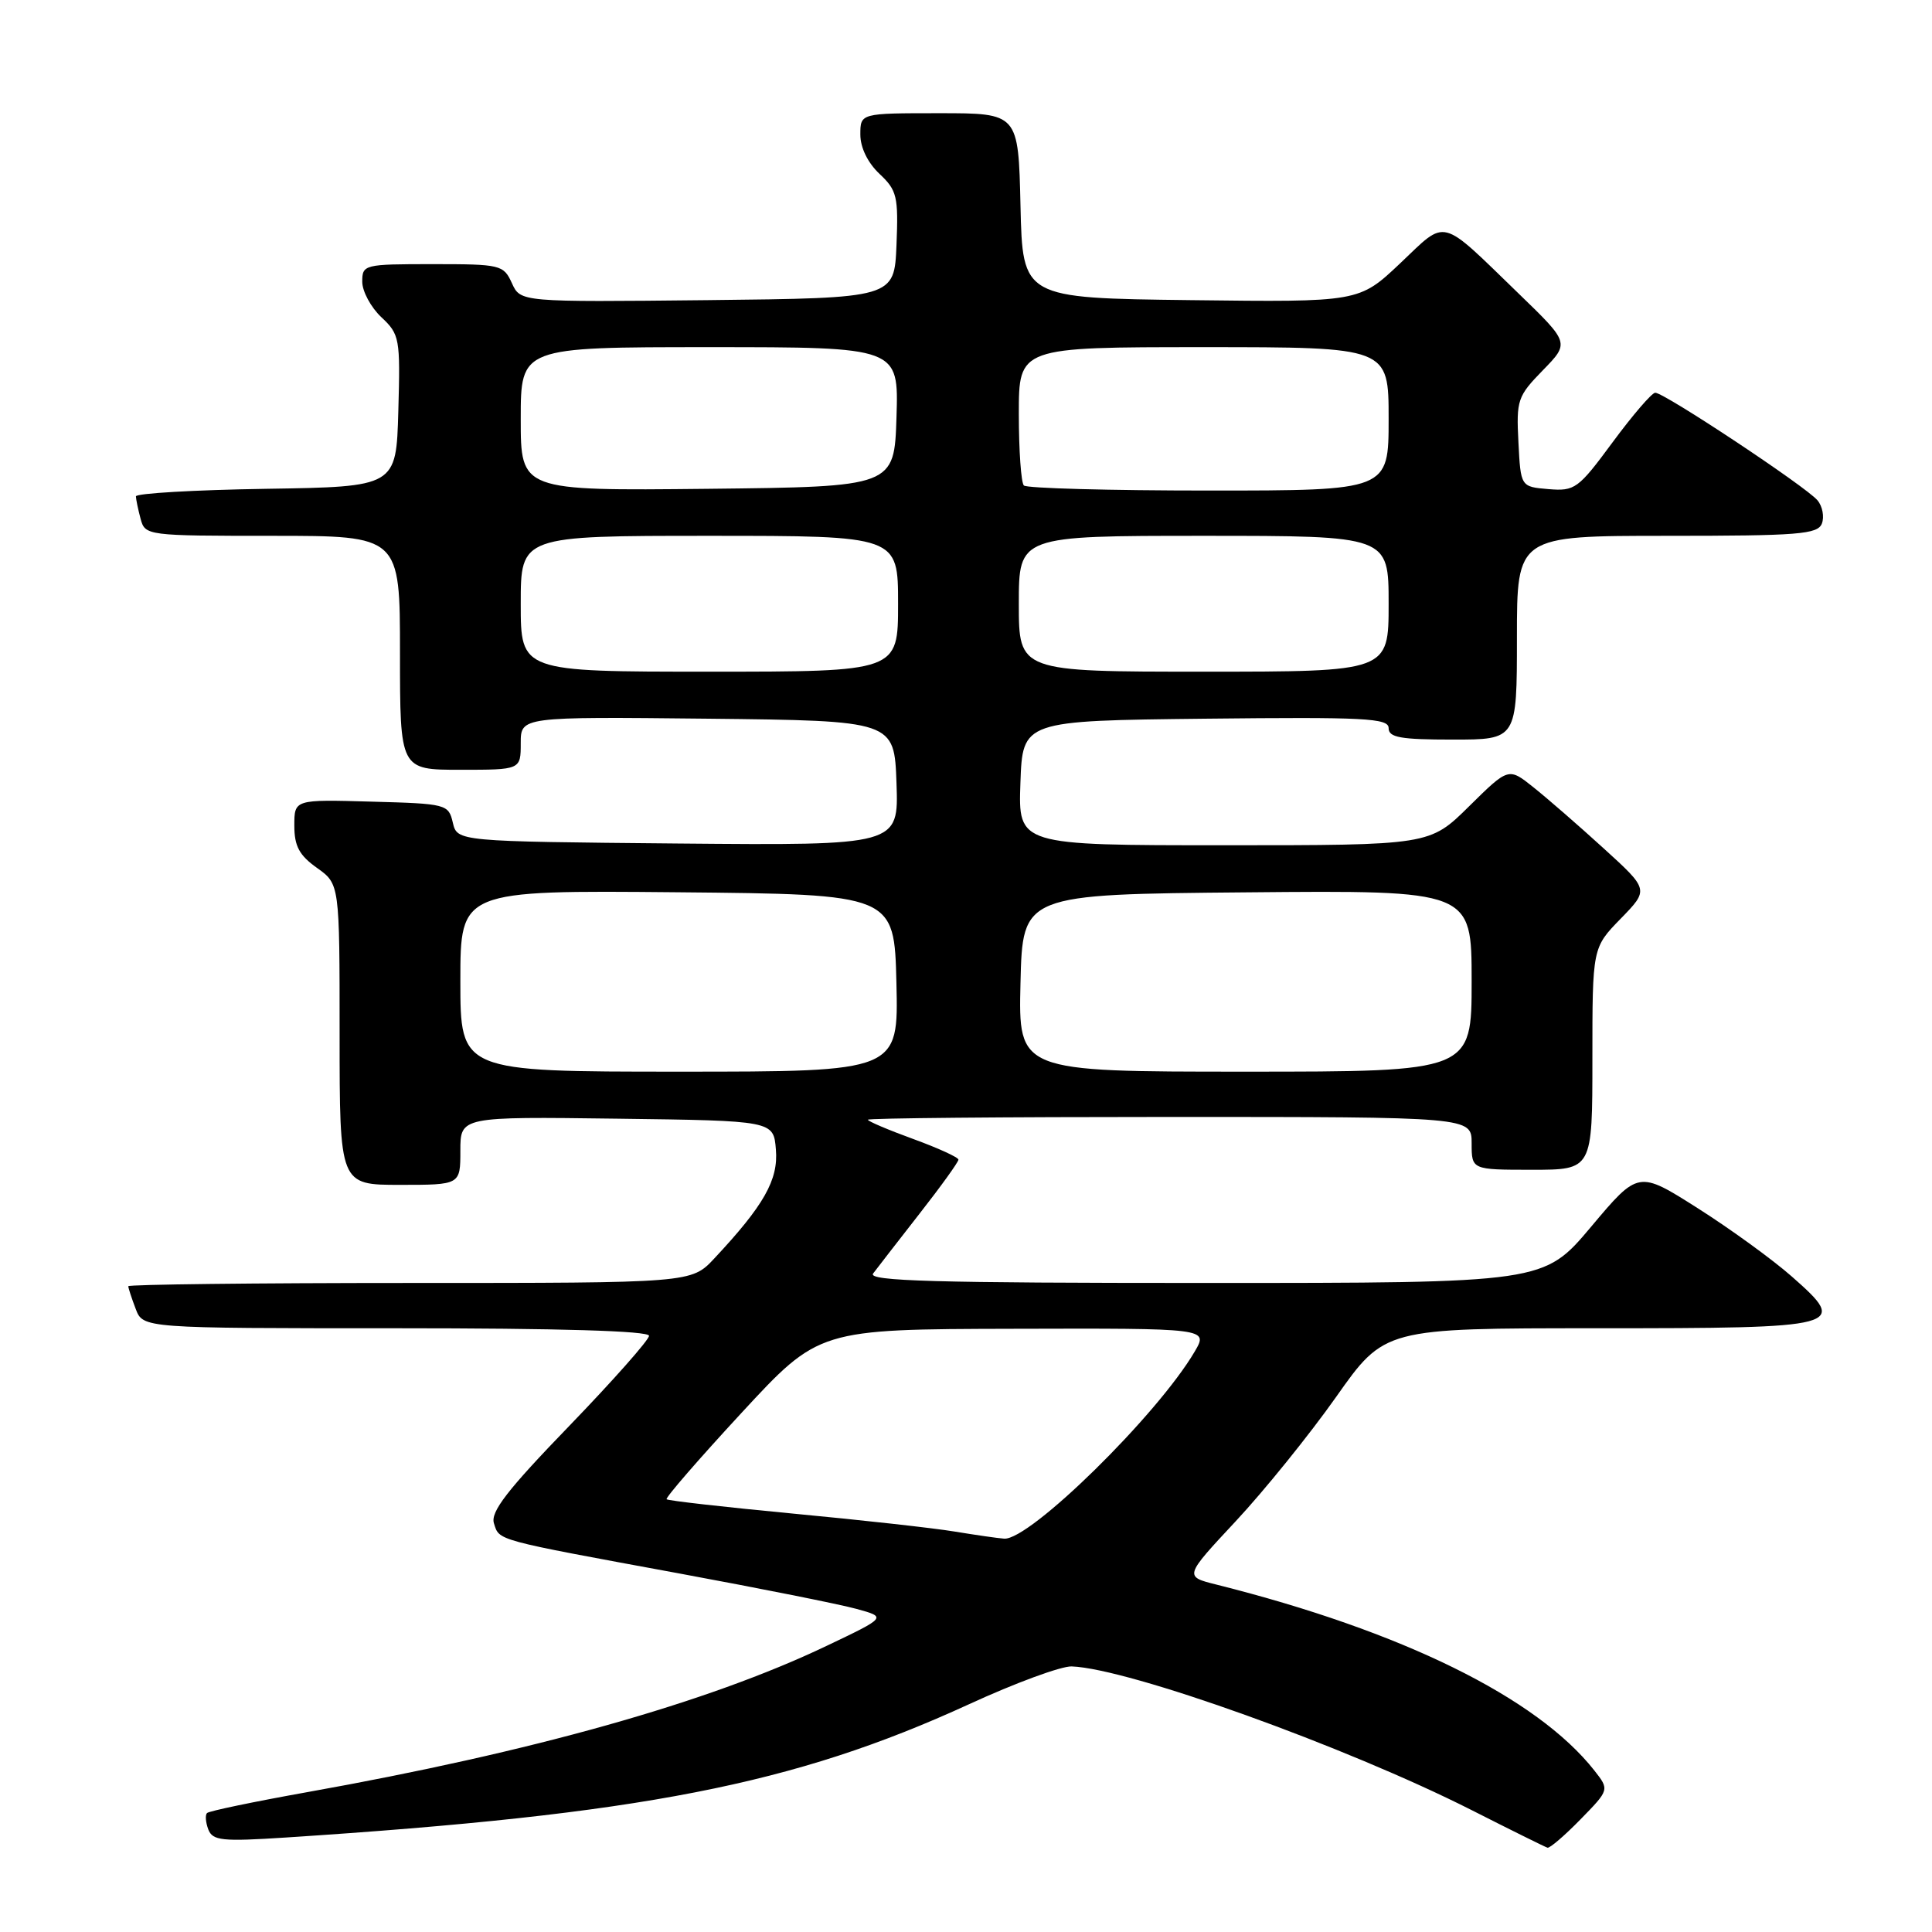 <?xml version="1.0" encoding="UTF-8" standalone="no"?>
<!DOCTYPE svg PUBLIC "-//W3C//DTD SVG 1.1//EN" "http://www.w3.org/Graphics/SVG/1.1/DTD/svg11.dtd" >
<svg xmlns="http://www.w3.org/2000/svg" xmlns:xlink="http://www.w3.org/1999/xlink" version="1.1" viewBox="0 0 256 256">
 <g >
 <path fill="currentColor"
d=" M 209.43 241.07 C 213.26 237.15 213.26 237.15 211.26 234.60 C 203.65 224.93 185.78 216.14 161.20 209.97 C 156.90 208.90 156.90 208.90 163.75 201.56 C 167.51 197.53 173.49 190.13 177.03 185.12 C 183.46 176.00 183.46 176.00 211.61 176.00 C 244.37 176.00 245.02 175.83 237.43 169.15 C 234.89 166.91 229.27 162.83 224.95 160.09 C 217.09 155.10 217.09 155.10 210.83 162.55 C 204.56 170.00 204.56 170.00 159.66 170.00 C 123.90 170.00 114.95 169.75 115.69 168.75 C 116.21 168.06 118.96 164.51 121.81 160.86 C 124.67 157.21 127.00 153.97 127.00 153.66 C 127.00 153.36 124.30 152.12 121.00 150.92 C 117.70 149.72 115.00 148.57 115.00 148.37 C 115.00 148.16 133.00 148.00 155.00 148.00 C 195.00 148.00 195.00 148.00 195.00 151.50 C 195.00 155.00 195.00 155.00 203.00 155.00 C 211.00 155.00 211.00 155.00 211.00 140.29 C 211.00 125.58 211.00 125.58 214.75 121.73 C 218.50 117.88 218.50 117.88 212.50 112.42 C 209.20 109.41 205.01 105.77 203.19 104.32 C 199.89 101.68 199.89 101.68 194.66 106.84 C 189.44 112.00 189.44 112.00 162.18 112.00 C 134.92 112.00 134.92 112.00 135.21 103.75 C 135.50 95.50 135.50 95.50 159.75 95.23 C 180.88 95.00 184.00 95.16 184.00 96.48 C 184.00 97.72 185.57 98.00 192.50 98.00 C 201.00 98.00 201.00 98.00 201.00 84.50 C 201.00 71.00 201.00 71.00 220.89 71.00 C 238.34 71.00 240.86 70.80 241.41 69.37 C 241.75 68.48 241.49 67.09 240.83 66.30 C 239.35 64.51 220.45 51.98 219.32 52.04 C 218.87 52.06 216.33 55.01 213.68 58.60 C 209.12 64.78 208.68 65.10 205.18 64.81 C 201.50 64.50 201.50 64.50 201.20 58.60 C 200.91 53.01 201.08 52.50 204.44 49.06 C 207.98 45.43 207.98 45.43 201.24 38.91 C 190.65 28.66 191.80 28.95 185.53 34.89 C 180.08 40.04 180.08 40.04 157.79 39.77 C 135.50 39.50 135.50 39.50 135.22 27.25 C 134.94 15.00 134.94 15.00 124.47 15.00 C 114.00 15.00 114.00 15.00 114.00 17.83 C 114.00 19.56 114.98 21.57 116.54 23.04 C 118.86 25.22 119.05 26.03 118.79 32.46 C 118.50 39.50 118.50 39.50 93.74 39.77 C 68.97 40.03 68.97 40.03 67.83 37.52 C 66.72 35.09 66.35 35.00 57.34 35.00 C 48.23 35.00 48.00 35.06 48.00 37.33 C 48.00 38.60 49.14 40.72 50.53 42.03 C 52.96 44.31 53.05 44.82 52.78 54.46 C 52.50 64.50 52.50 64.50 35.25 64.77 C 25.76 64.92 18.01 65.37 18.01 65.77 C 18.02 66.17 18.30 67.51 18.63 68.75 C 19.23 70.97 19.45 71.00 36.12 71.00 C 53.00 71.00 53.00 71.00 53.00 86.50 C 53.00 102.00 53.00 102.00 61.00 102.00 C 69.00 102.00 69.00 102.00 69.00 98.48 C 69.00 94.97 69.00 94.97 93.75 95.23 C 118.50 95.50 118.50 95.50 118.79 103.77 C 119.08 112.03 119.08 112.03 89.84 111.77 C 60.59 111.50 60.59 111.50 60.00 109.00 C 59.43 106.56 59.17 106.49 49.21 106.22 C 39.00 105.93 39.00 105.93 39.00 109.40 C 39.00 112.11 39.65 113.33 42.00 115.00 C 45.00 117.14 45.00 117.14 45.00 137.07 C 45.00 157.00 45.00 157.00 53.00 157.00 C 61.00 157.00 61.00 157.00 61.00 152.48 C 61.00 147.96 61.00 147.96 81.75 148.23 C 102.50 148.50 102.50 148.50 102.81 152.32 C 103.15 156.33 101.23 159.72 94.65 166.75 C 91.61 170.00 91.61 170.00 54.30 170.00 C 33.79 170.00 17.00 170.20 17.00 170.43 C 17.00 170.67 17.44 172.02 17.98 173.43 C 18.95 176.00 18.95 176.00 52.48 176.00 C 74.08 176.00 86.00 176.35 86.00 177.00 C 86.00 177.54 81.24 182.92 75.42 188.95 C 67.19 197.46 64.97 200.34 65.45 201.85 C 66.19 204.17 65.41 203.96 90.00 208.49 C 100.72 210.47 111.30 212.58 113.50 213.19 C 117.50 214.29 117.50 214.29 109.50 218.10 C 93.76 225.61 70.58 232.13 40.70 237.47 C 33.67 238.73 27.69 239.97 27.43 240.24 C 27.17 240.50 27.25 241.48 27.60 242.41 C 28.18 243.90 29.40 244.03 37.88 243.48 C 85.00 240.41 105.16 236.48 128.40 225.82 C 134.50 223.01 140.62 220.76 142.00 220.81 C 149.59 221.09 178.31 231.41 195.00 239.85 C 200.22 242.50 204.75 244.74 205.05 244.83 C 205.35 244.92 207.32 243.23 209.43 241.07 Z  M 126.50 202.94 C 123.75 202.48 114.11 201.41 105.09 200.56 C 96.06 199.70 88.52 198.85 88.33 198.66 C 88.14 198.47 92.60 193.33 98.24 187.23 C 108.50 176.13 108.50 176.13 134.31 176.07 C 160.11 176.00 160.11 176.00 158.31 179.08 C 153.36 187.51 136.42 204.14 133.05 203.88 C 132.20 203.82 129.25 203.39 126.50 202.94 Z  M 61.00 129.98 C 61.00 117.97 61.00 117.97 89.75 118.23 C 118.50 118.50 118.50 118.50 118.78 130.25 C 119.06 142.00 119.06 142.00 90.03 142.00 C 61.00 142.00 61.00 142.00 61.00 129.98 Z  M 135.22 130.25 C 135.50 118.50 135.50 118.50 165.25 118.24 C 195.00 117.97 195.00 117.97 195.00 129.99 C 195.00 142.00 195.00 142.00 164.97 142.00 C 134.94 142.00 134.94 142.00 135.22 130.25 Z  M 69.00 80.00 C 69.00 71.00 69.00 71.00 94.00 71.00 C 119.00 71.00 119.00 71.00 119.00 80.00 C 119.00 89.00 119.00 89.00 94.00 89.00 C 69.00 89.00 69.00 89.00 69.00 80.00 Z  M 135.00 80.00 C 135.00 71.00 135.00 71.00 159.50 71.00 C 184.00 71.00 184.00 71.00 184.00 80.00 C 184.00 89.00 184.00 89.00 159.50 89.00 C 135.00 89.00 135.00 89.00 135.00 80.00 Z  M 69.00 55.52 C 69.00 46.00 69.00 46.00 94.04 46.00 C 119.08 46.00 119.08 46.00 118.79 55.25 C 118.50 64.50 118.50 64.50 93.75 64.77 C 69.00 65.03 69.00 65.03 69.00 55.52 Z  M 135.67 64.33 C 135.30 63.97 135.00 59.69 135.00 54.83 C 135.00 46.00 135.00 46.00 159.50 46.00 C 184.00 46.00 184.00 46.00 184.00 55.50 C 184.00 65.00 184.00 65.00 160.17 65.00 C 147.06 65.00 136.03 64.70 135.67 64.33 Z "/>
</g>
</svg>